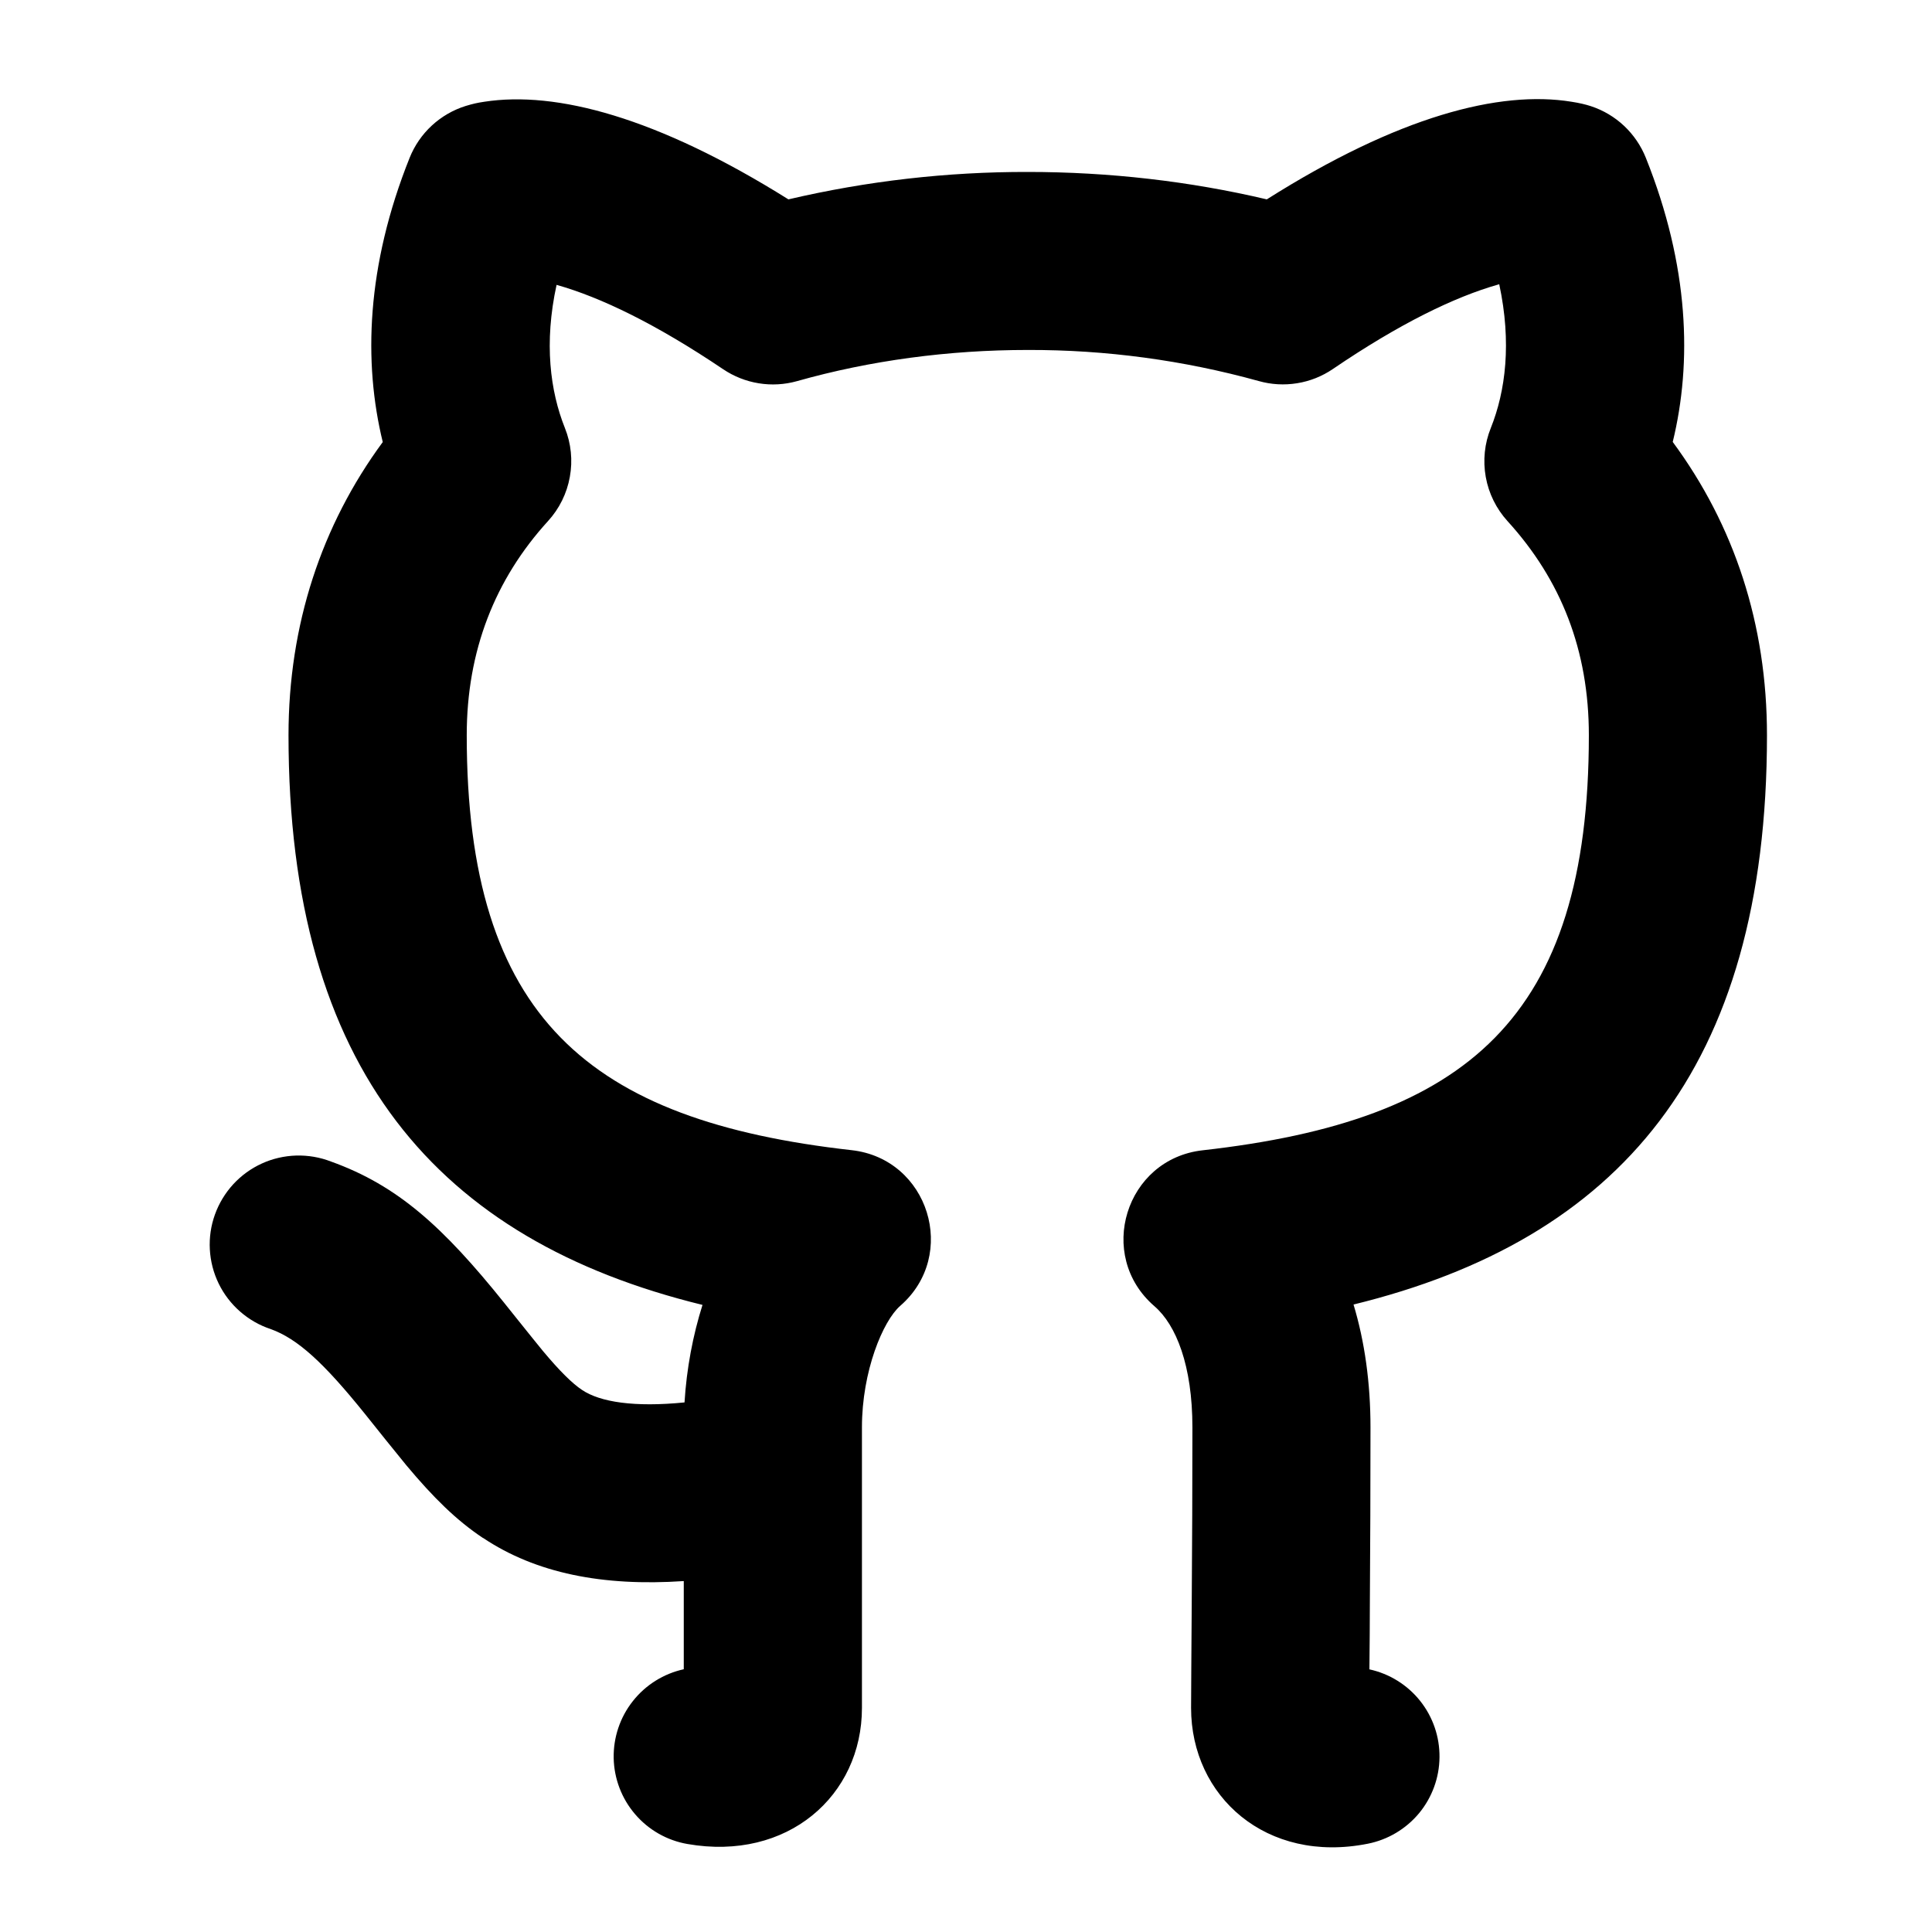 <svg width="36" height="36" viewBox="0 0 36 36" fill="none" xmlns="http://www.w3.org/2000/svg">
<path d="M8.999 28.658C8.501 28.326 8.073 27.903 7.572 27.304C7.312 26.985 7.054 26.665 6.798 26.343C6.03 25.389 5.545 24.947 5.046 24.766C4.836 24.697 4.642 24.586 4.475 24.44C4.308 24.294 4.172 24.117 4.075 23.918C3.978 23.719 3.922 23.502 3.91 23.281C3.898 23.06 3.93 22.839 4.005 22.631C4.08 22.422 4.196 22.231 4.345 22.068C4.495 21.905 4.676 21.773 4.878 21.681C5.079 21.589 5.297 21.539 5.518 21.532C5.739 21.526 5.96 21.563 6.166 21.643C7.414 22.091 8.259 22.863 9.397 24.279C9.241 24.084 9.962 24.987 10.116 25.173C10.431 25.55 10.664 25.779 10.846 25.9C11.185 26.127 11.822 26.225 12.755 26.132C12.794 25.498 12.911 24.883 13.09 24.315C8.164 23.11 5.376 19.934 5.376 13.7C5.376 11.643 5.99 9.79 7.132 8.237C6.77 6.753 6.825 4.959 7.633 2.94C7.725 2.711 7.866 2.506 8.047 2.339C8.228 2.172 8.444 2.047 8.679 1.974C8.813 1.934 8.889 1.916 9.024 1.896C10.357 1.69 12.238 2.178 14.691 3.715C16.153 3.373 17.649 3.201 19.151 3.204C20.664 3.204 22.169 3.376 23.605 3.715C26.056 2.166 27.943 1.678 29.284 1.896C29.426 1.918 29.546 1.946 29.646 1.979C29.876 2.055 30.087 2.18 30.264 2.347C30.44 2.513 30.578 2.716 30.668 2.941C31.476 4.959 31.531 6.752 31.169 8.235C32.316 9.789 32.925 11.629 32.925 13.7C32.925 19.935 30.147 23.102 25.221 24.308C25.429 24.997 25.537 25.765 25.537 26.599C25.537 27.702 25.533 28.754 25.525 29.934C25.525 30.25 25.522 30.588 25.517 31.106C25.889 31.187 26.223 31.394 26.461 31.692C26.699 31.99 26.827 32.361 26.823 32.743C26.82 33.124 26.685 33.493 26.442 33.787C26.198 34.08 25.861 34.281 25.487 34.355C23.595 34.732 22.194 33.473 22.194 31.825L22.198 31.083L22.206 29.913C22.214 28.739 22.219 27.694 22.219 26.599C22.219 25.442 21.914 24.687 21.512 24.34C20.415 23.394 20.971 21.595 22.41 21.434C27.332 20.881 29.606 18.974 29.606 13.7C29.606 12.116 29.088 10.806 28.091 9.711C27.881 9.48 27.74 9.195 27.685 8.888C27.63 8.581 27.662 8.264 27.779 7.975C28.054 7.288 28.17 6.387 27.936 5.296L27.92 5.301C27.105 5.532 26.078 6.031 24.836 6.876C24.636 7.012 24.409 7.103 24.17 7.141C23.931 7.18 23.687 7.166 23.454 7.1C22.053 6.712 20.606 6.517 19.152 6.521C17.675 6.521 16.212 6.717 14.851 7.102C14.619 7.167 14.376 7.181 14.138 7.142C13.901 7.104 13.674 7.014 13.475 6.88C12.225 6.038 11.195 5.54 10.371 5.308C10.134 6.392 10.252 7.289 10.526 7.975C10.642 8.264 10.674 8.58 10.618 8.887C10.563 9.194 10.422 9.479 10.212 9.709C9.221 10.796 8.697 12.129 8.697 13.699C8.697 18.963 10.972 20.881 15.87 21.432C17.305 21.593 17.864 23.386 16.774 24.333C16.454 24.612 16.061 25.548 16.061 26.597V31.825C16.061 33.459 14.676 34.687 12.808 34.36C12.429 34.294 12.085 34.098 11.835 33.806C11.584 33.514 11.443 33.144 11.435 32.76C11.428 32.375 11.553 32 11.792 31.698C12.03 31.396 12.366 31.186 12.741 31.104V29.461C11.231 29.563 9.985 29.315 9.001 28.657" fill="black"/>
</svg>

